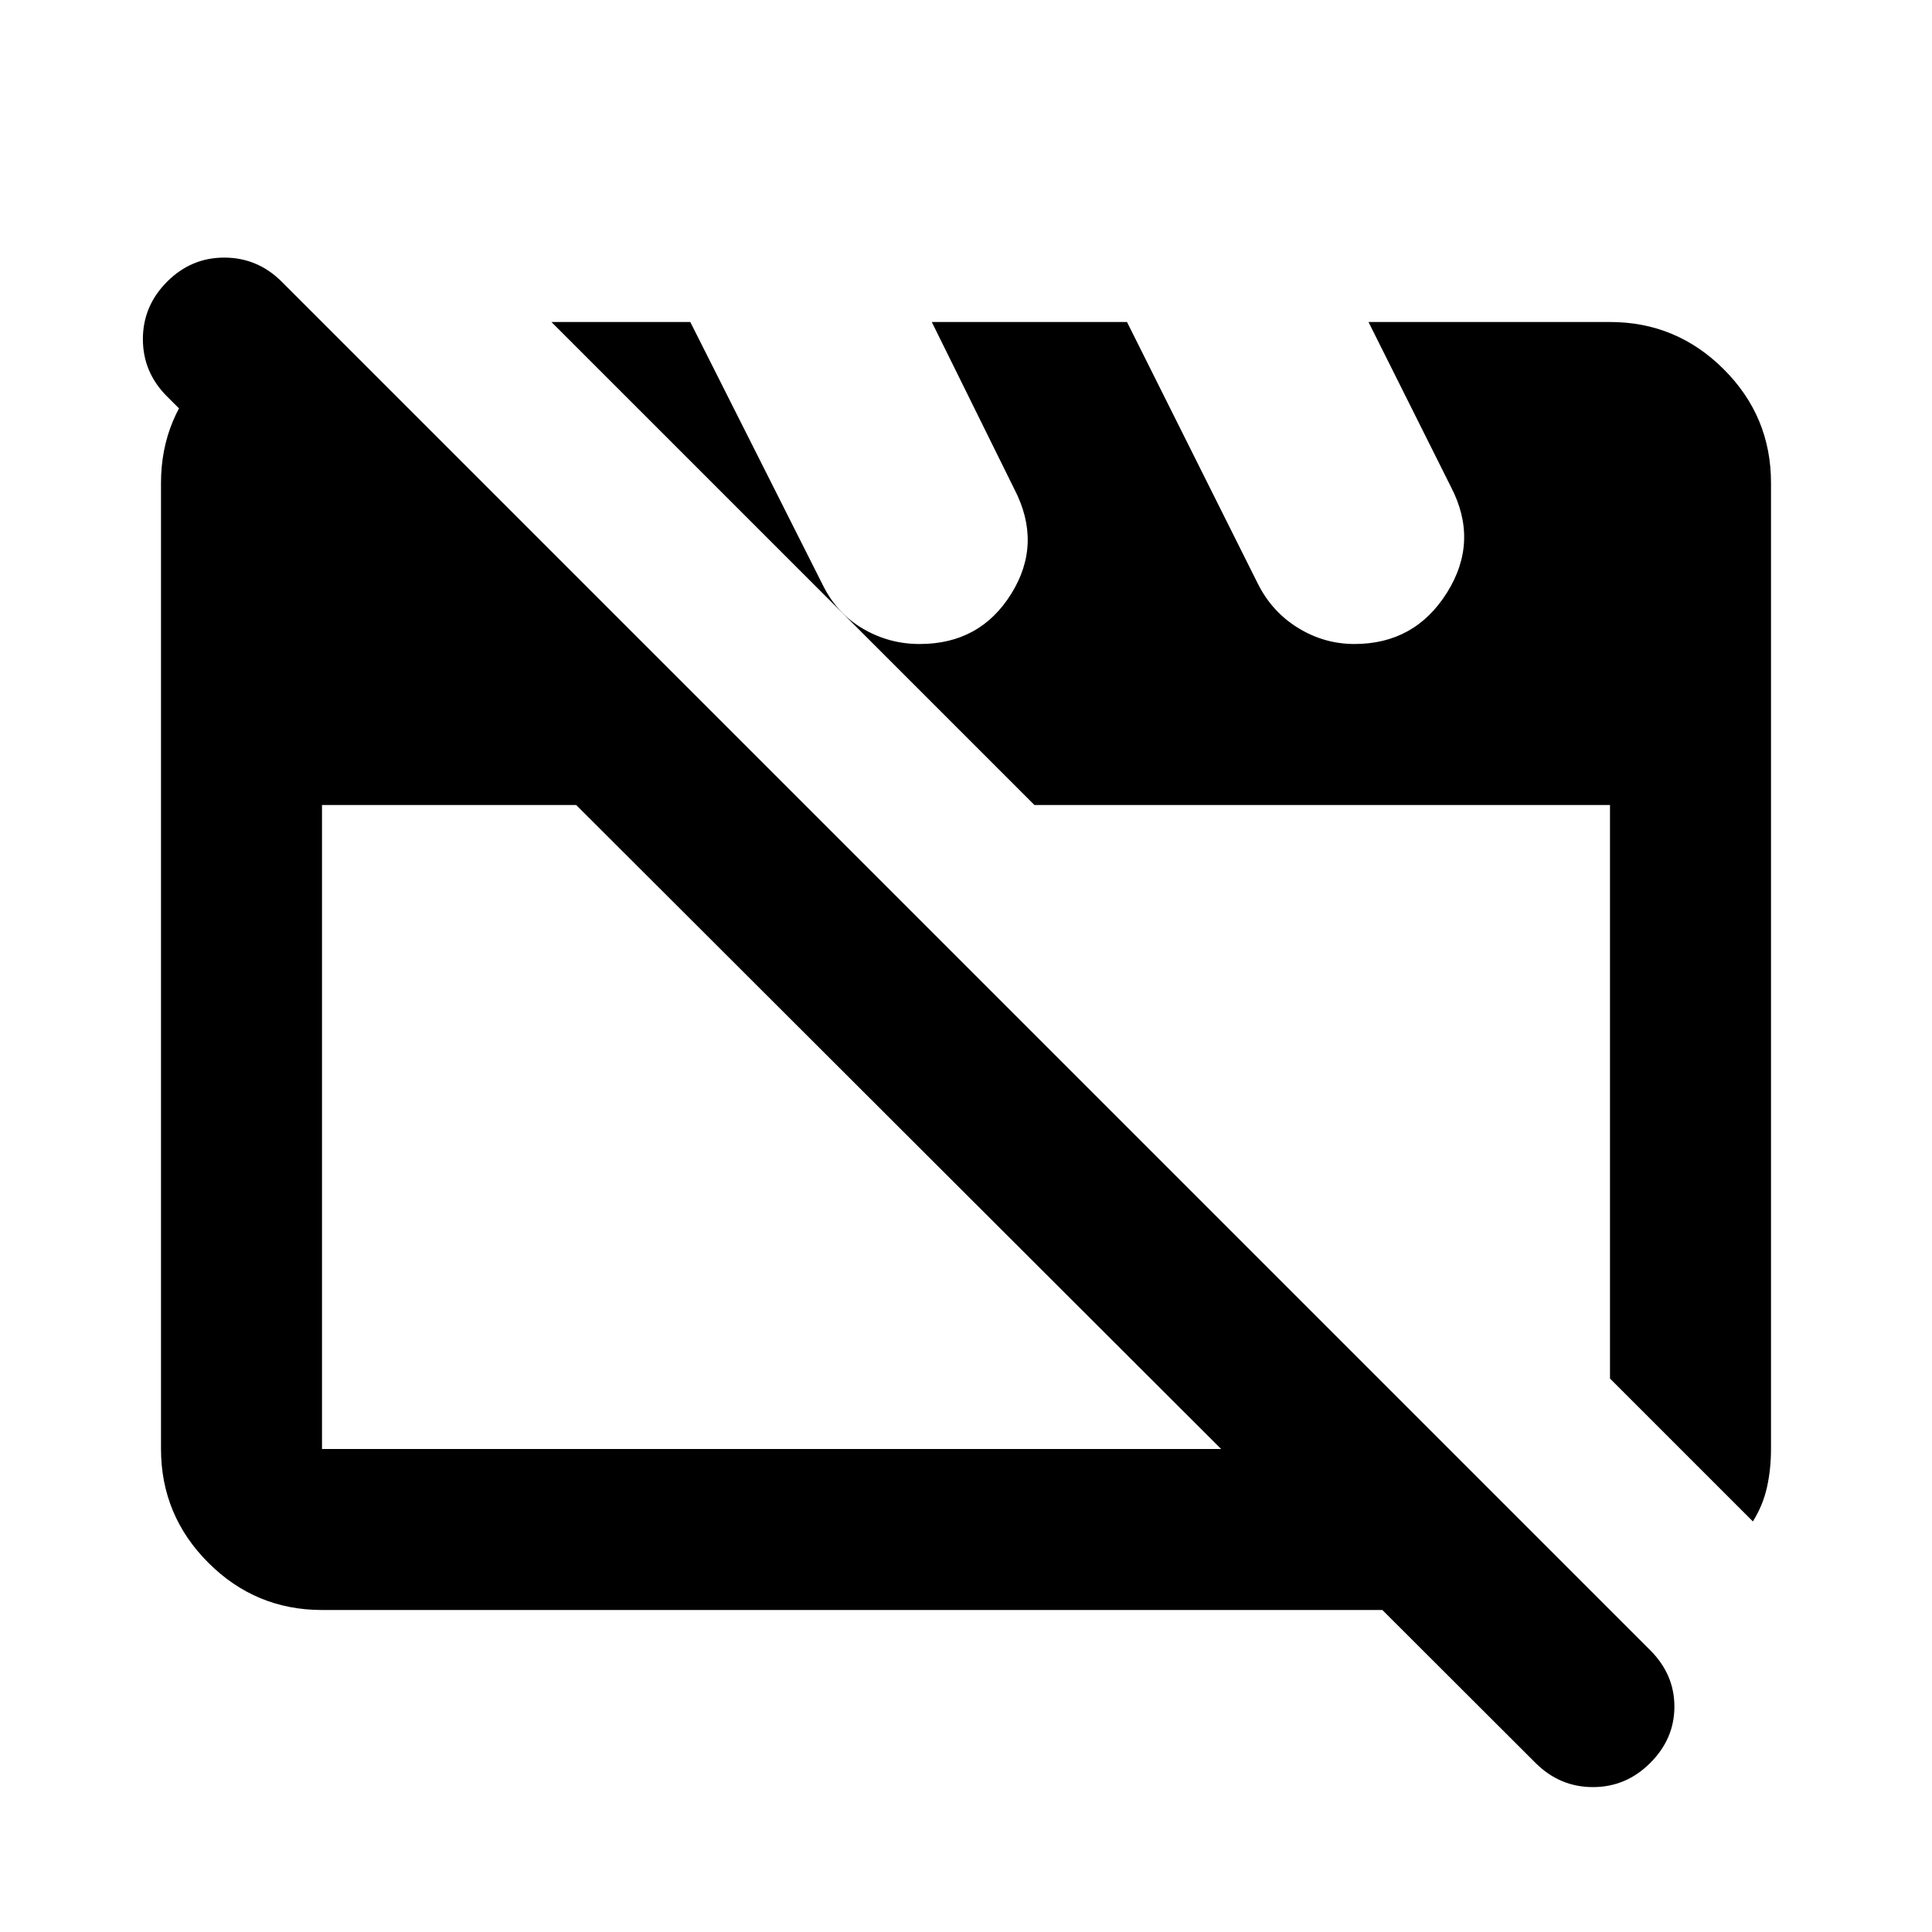 <svg xmlns="http://www.w3.org/2000/svg" width="1em" height="1em" viewBox="0 0 24 24"><path fill="currentColor" d="M4 20q-.825 0-1.412-.587T2 18V6q0-.825.588-1.412T4 4l6 6H4v8h14l2 2zm17.775-1.1L20 17.125V10h-7.15l-6-6h1.725l1.65 3.275q.175.35.5.538t.7.187q.75 0 1.138-.625t.037-1.3L11.575 4H14l1.625 3.25q.175.35.5.55t.7.2q.75 0 1.15-.638t.05-1.312L17 4h3q.825 0 1.413.587T22 6v12q0 .25-.05.475t-.175.425m-2.7 3l-17-16.975q-.3-.3-.3-.712t.3-.713t.713-.3t.712.3l17 17q.3.3.3.7t-.3.7t-.712.3t-.713-.3m-2.65-8.35"/></svg>